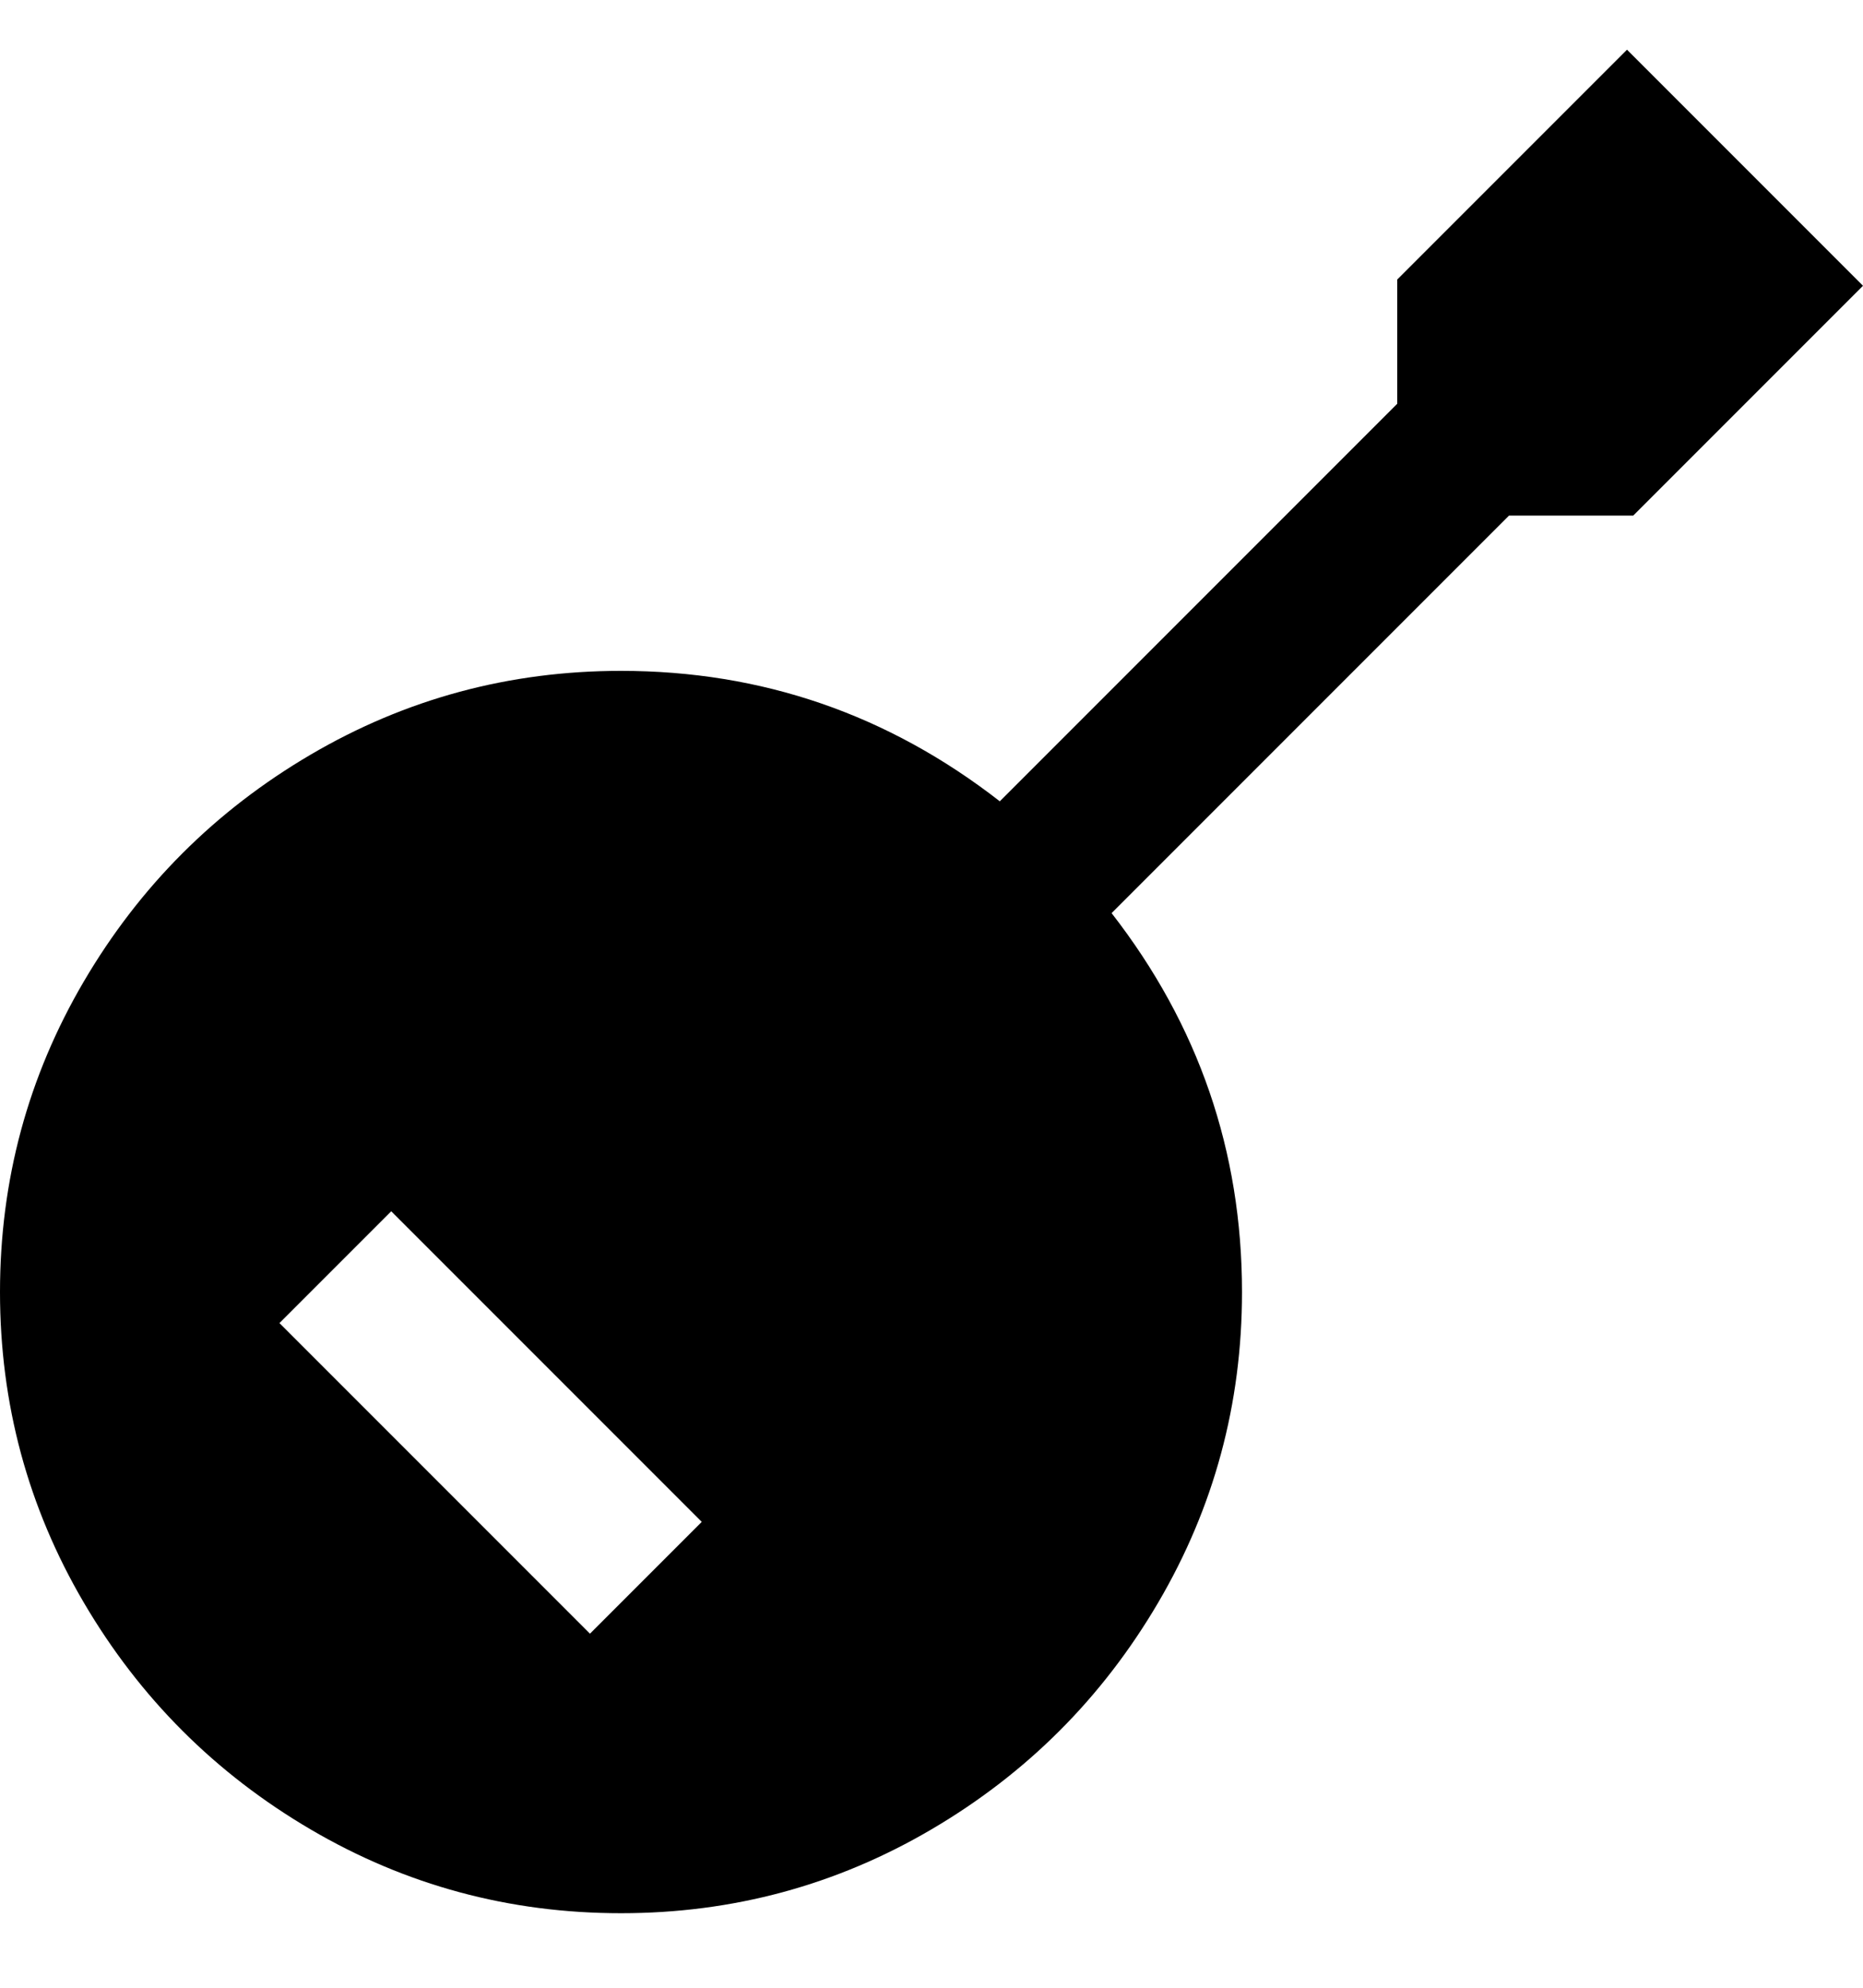 <svg viewBox="0 0 300 320" xmlns="http://www.w3.org/2000/svg"><path d="M263 83l37-37-38-38-37 37v20l-64 64q-27-21-61-21-27 0-50 13.5T13.5 158Q0 181 0 208t13.5 50Q27 281 50 294.5t50 13.5q27 0 50-13.5t36.5-36.5q13.5-23 13.5-50 0-34-21-61l64-64h20zM95 263l-50-50 18-18 50 50-18 18z"/></svg>